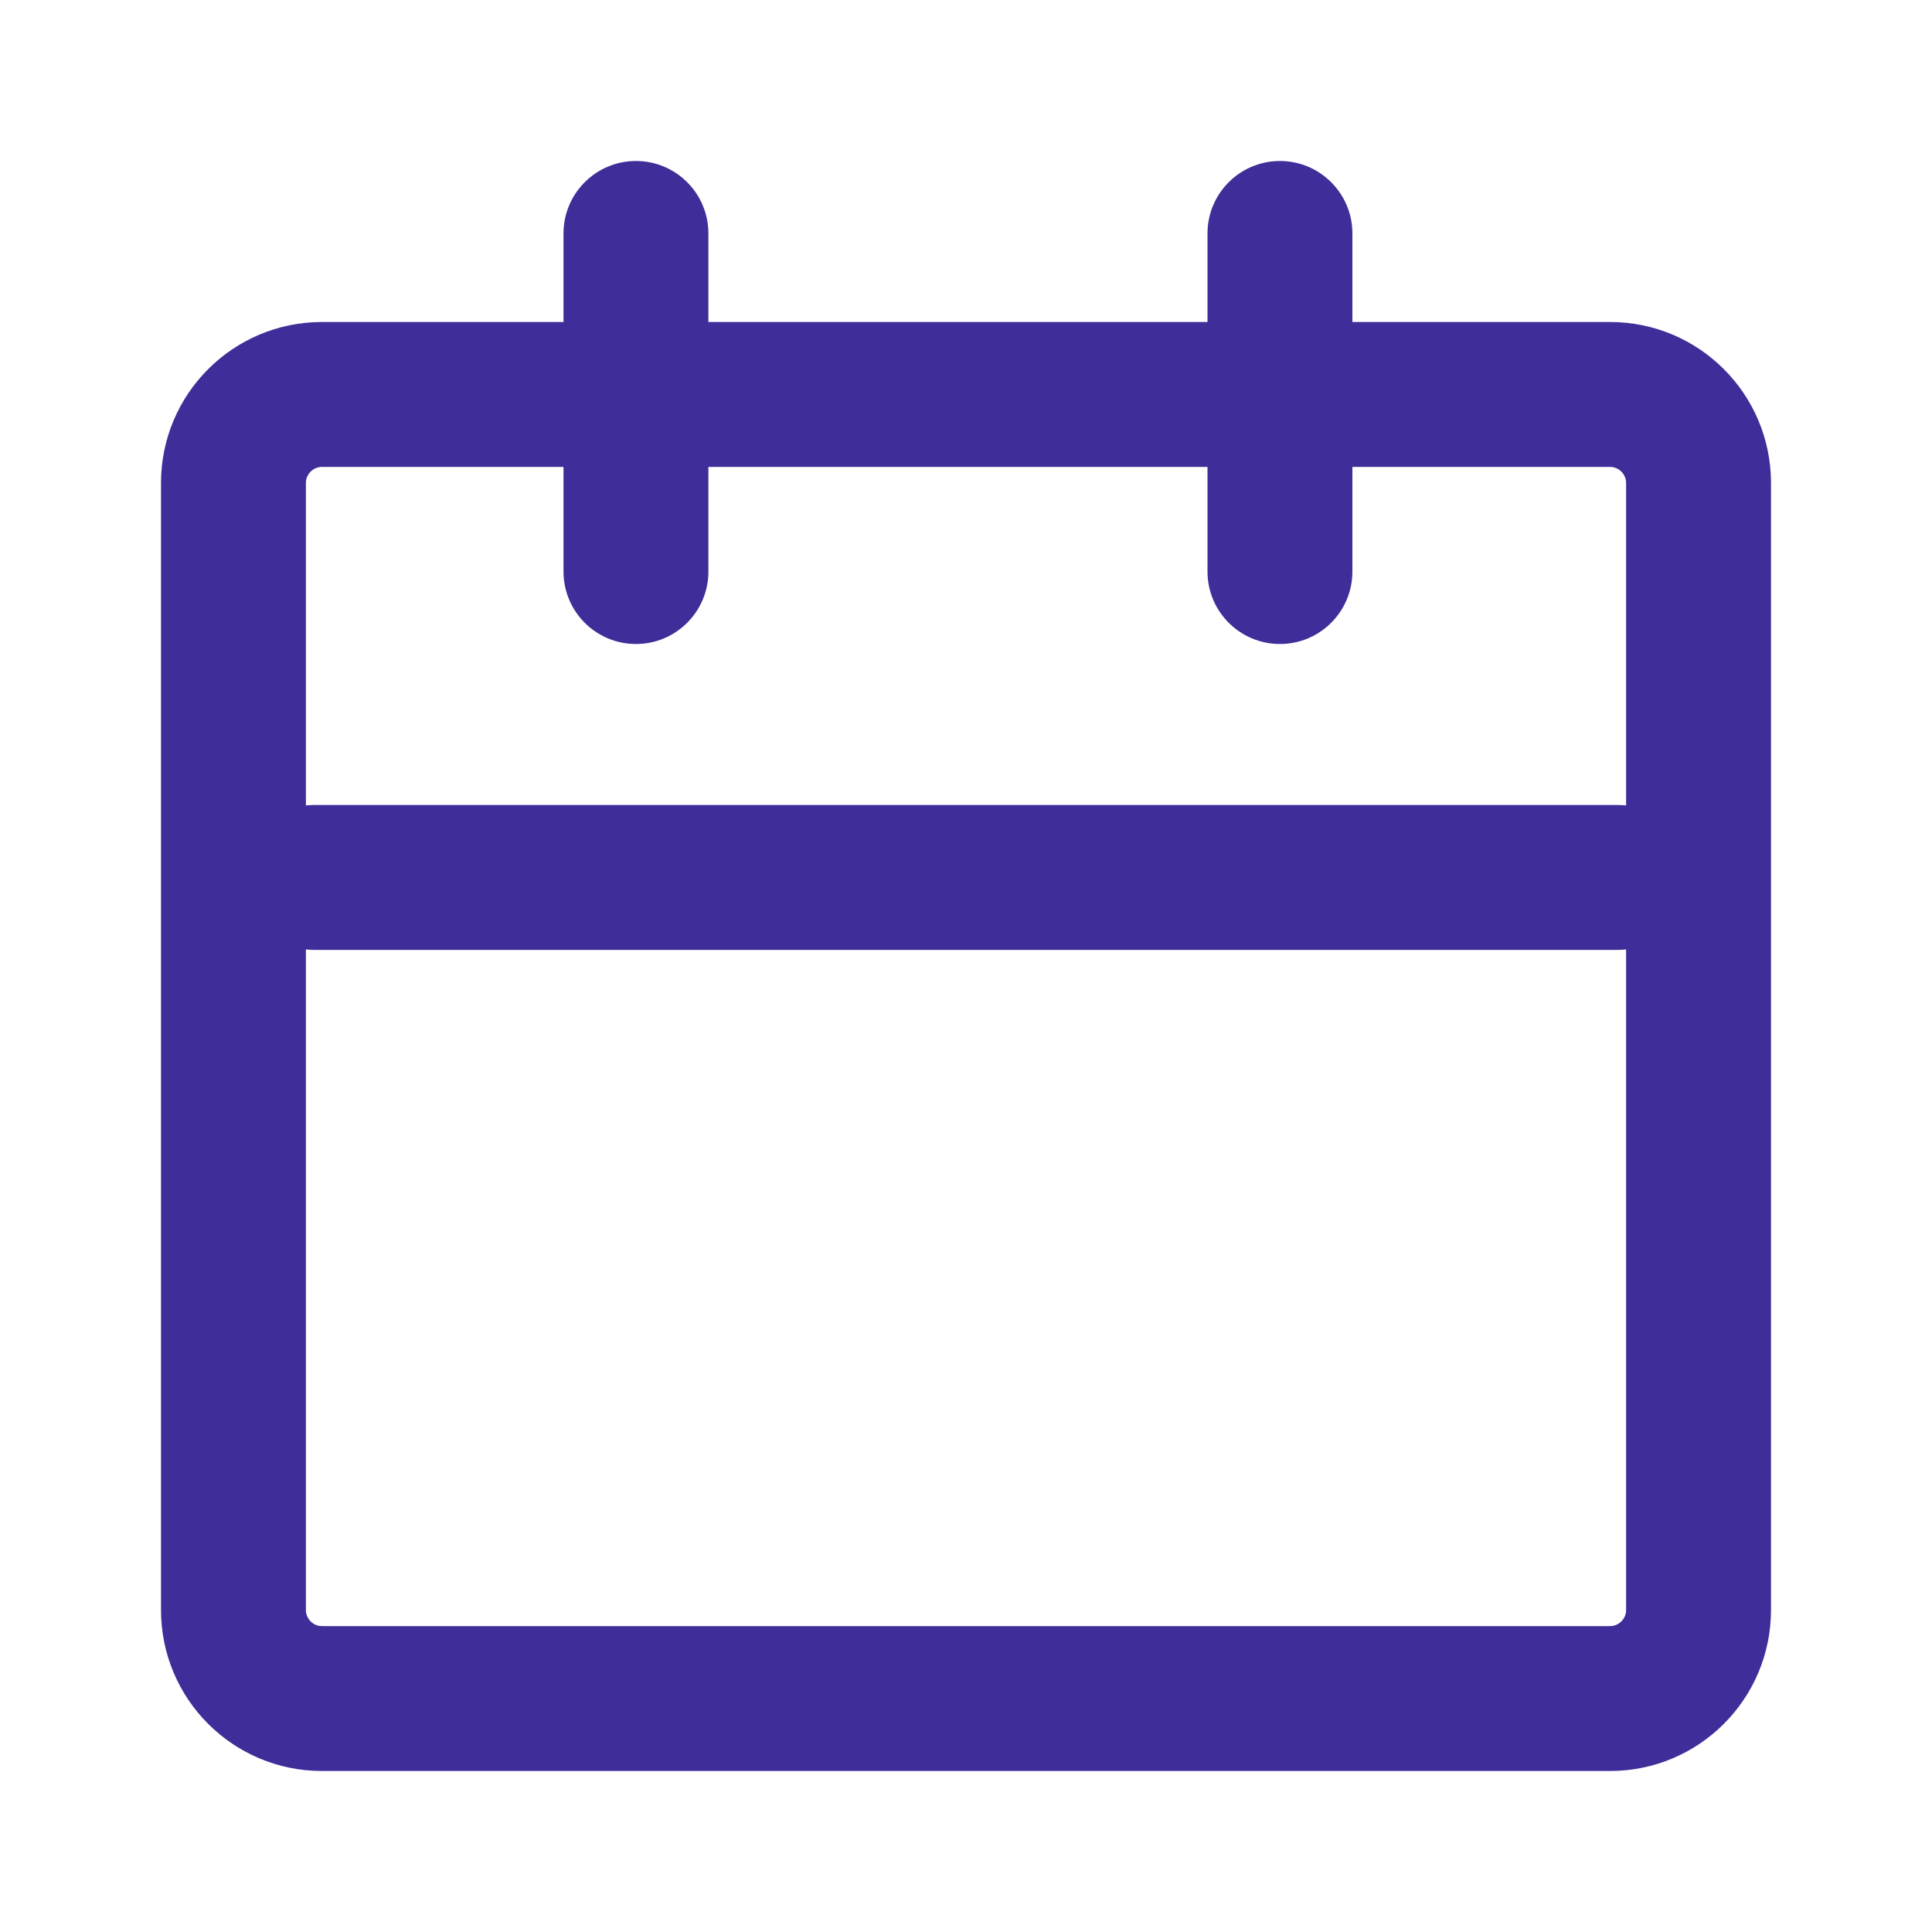 <svg width="24" height="24" viewBox="0 0 24 24" fill="none" xmlns="http://www.w3.org/2000/svg">
<path fill-rule="evenodd" clip-rule="evenodd" d="M7.9 2C7.403 2 7 2.403 7 2.9V4H4C2.895 4 2 4.895 2 6V20C2 21.105 2.895 22 4 22H20C21.105 22 22 21.105 22 20V6C22 4.895 21.105 4 20 4H16.8V2.9C16.8 2.403 16.397 2 15.9 2C15.403 2 15 2.403 15 2.9V4H8.8V2.9C8.8 2.403 8.397 2 7.9 2ZM7 5.8V7.1C7 7.597 7.403 8 7.9 8C8.397 8 8.8 7.597 8.8 7.1V5.8H15V7.1C15 7.597 15.403 8 15.9 8C16.397 8 16.8 7.597 16.8 7.1V5.8H20C20.11 5.8 20.2 5.89 20.2 6V10.005C20.167 10.002 20.134 10 20.1 10L3.9 10C3.866 10 3.833 10.002 3.8 10.005V6C3.8 5.89 3.89 5.8 4 5.8H7ZM3.8 11.794V20C3.8 20.11 3.89 20.2 4 20.2H20C20.11 20.2 20.2 20.11 20.2 20V11.794C20.167 11.798 20.134 11.8 20.1 11.8L3.9 11.8C3.866 11.8 3.833 11.798 3.8 11.794Z" fill="#3F2D99"/>
</svg>
